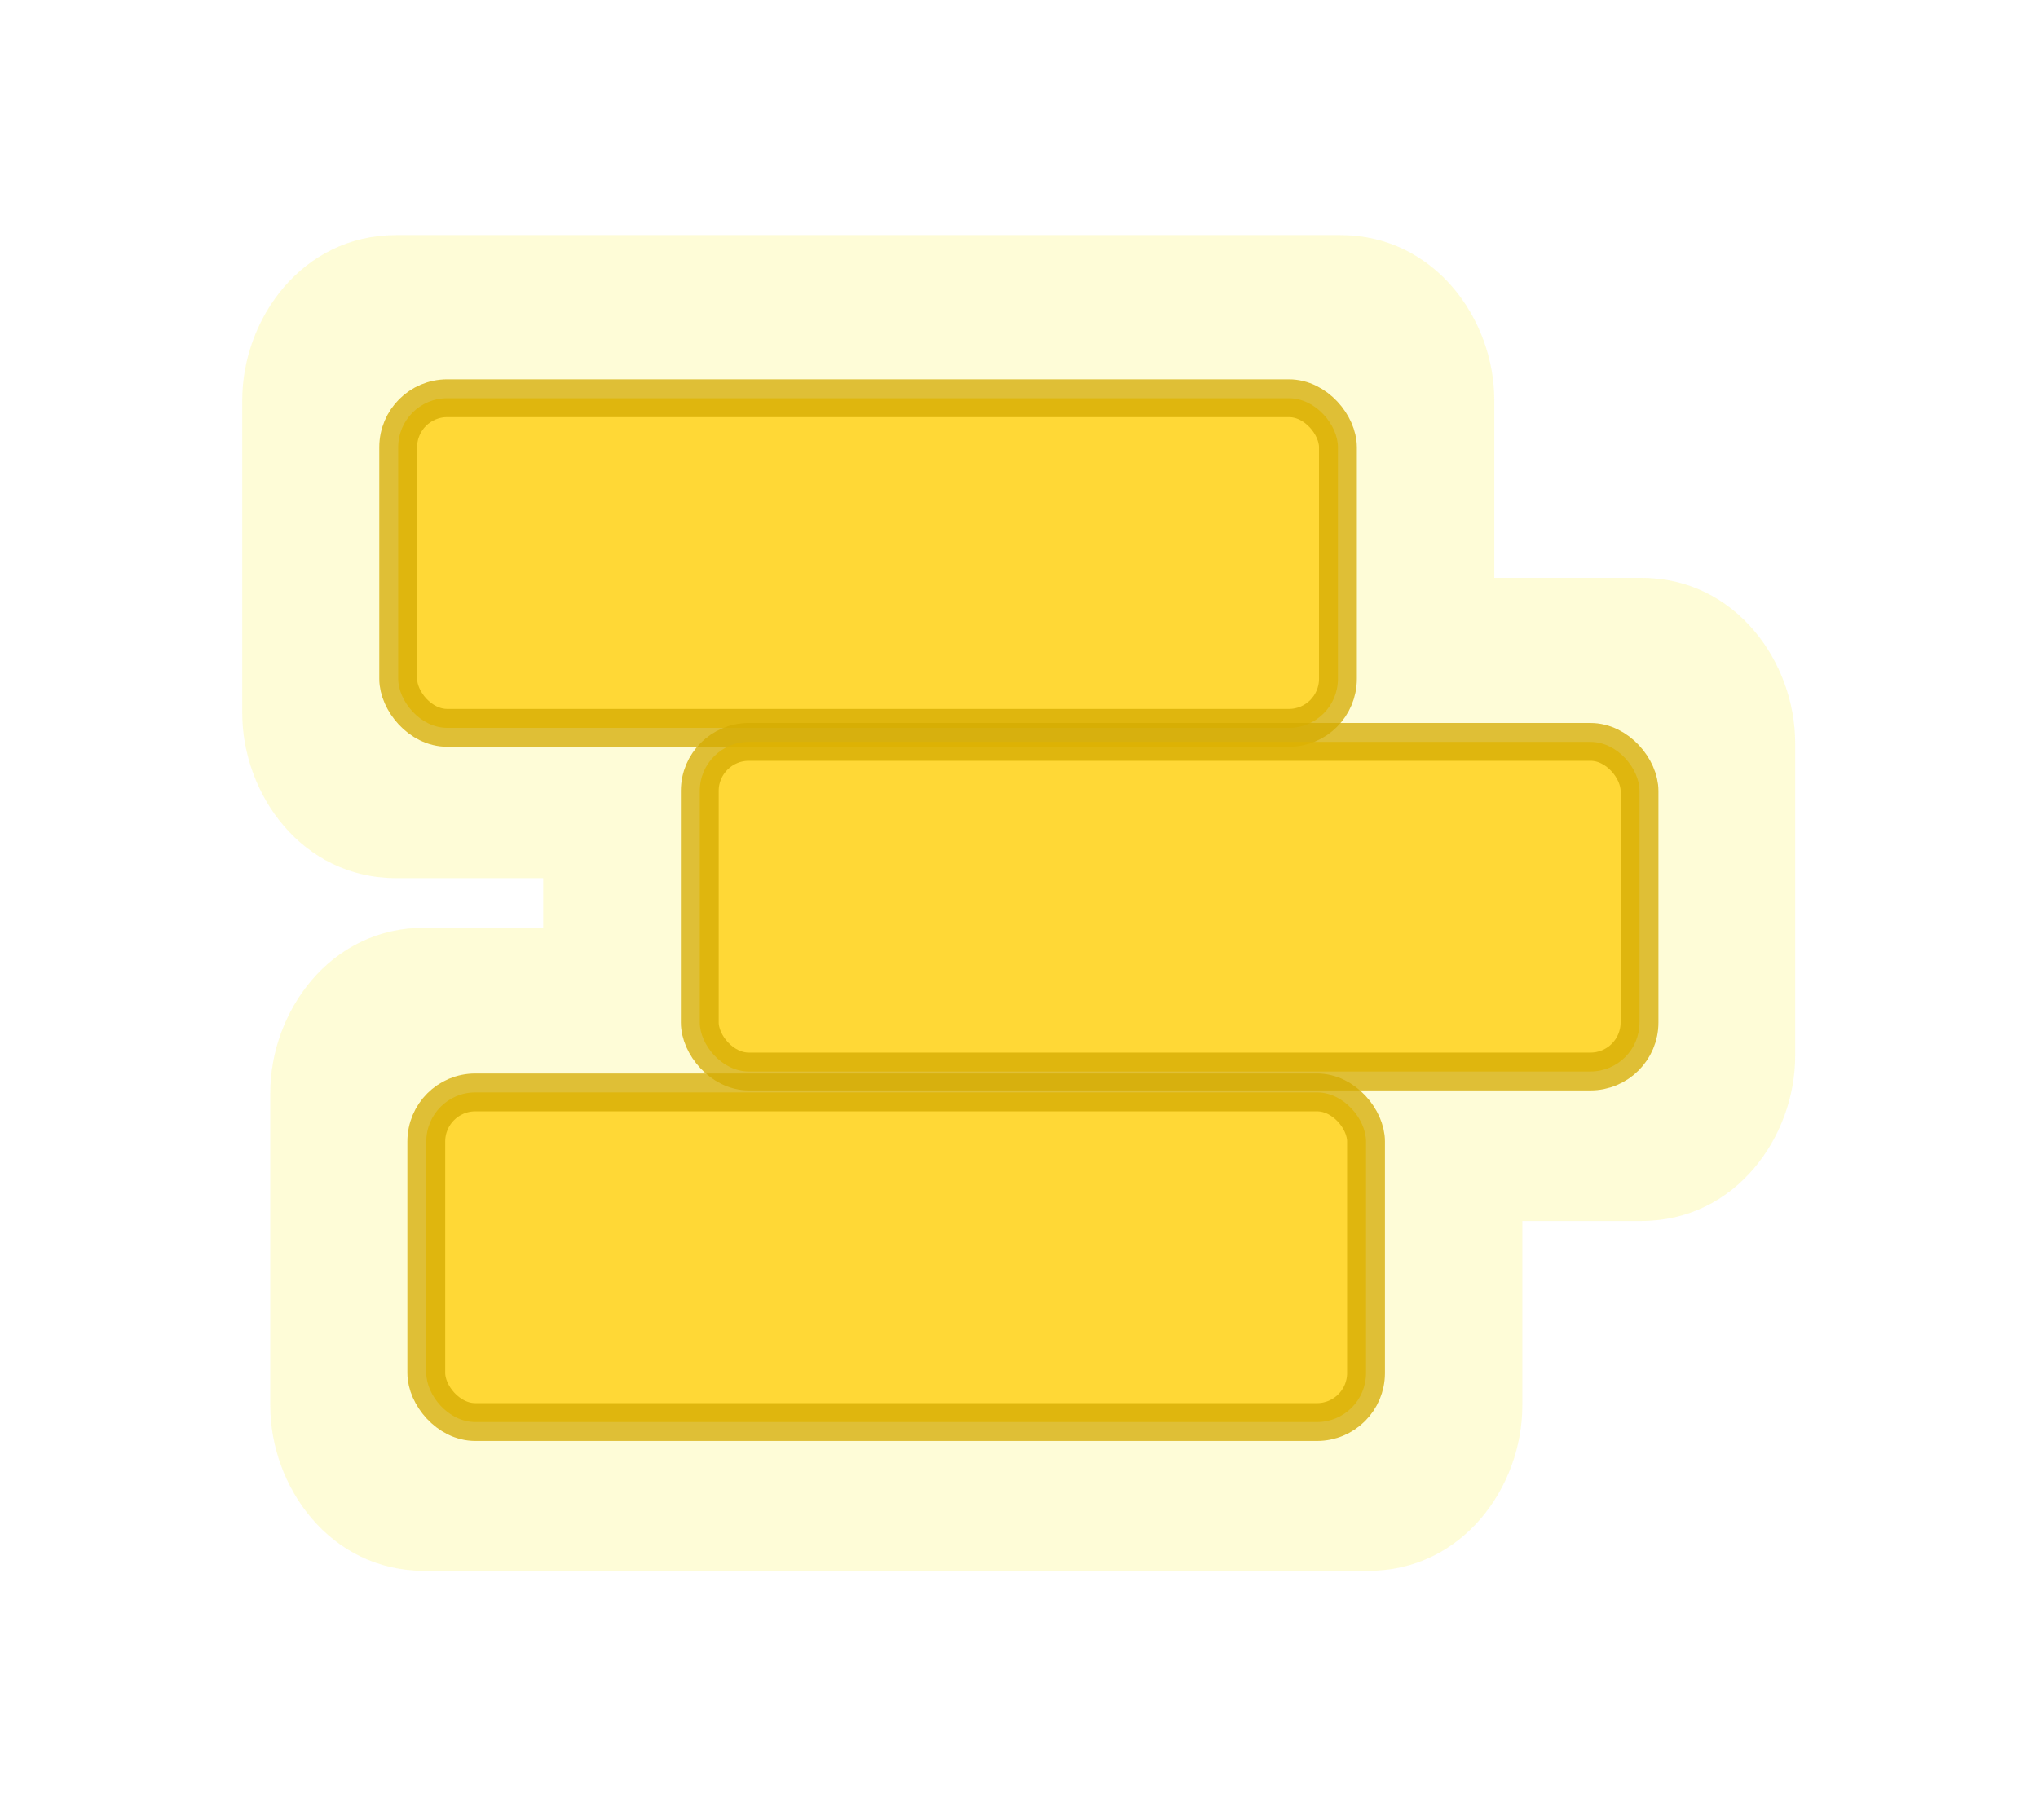 <?xml version="1.0" encoding="UTF-8" standalone="no"?>
<!-- Created with Inkscape (http://www.inkscape.org/) -->

<svg
   xmlns:dc="http://purl.org/dc/elements/1.1/"
   xmlns:cc="http://creativecommons.org/ns#"
   xmlns:rdf="http://www.w3.org/1999/02/22-rdf-syntax-ns#"
   xmlns:svg="http://www.w3.org/2000/svg"
   xmlns="http://www.w3.org/2000/svg"
   xmlns:sodipodi="http://sodipodi.sourceforge.net/DTD/sodipodi-0.dtd"
   xmlns:inkscape="http://www.inkscape.org/namespaces/inkscape"
   width="26.867"
   height="24.001"
   viewBox="0 0 7.109 6.35"
   version="1.1"
   id="svg8"
   inkscape:version="0.92.5 (2060ec1f9f, 2020-04-08)"
   sodipodi:docname="tripleshot.svg"
   inkscape:export-filename="/home/mauve/dev/axium/images/tripleshot.png"
   inkscape:export-xdpi="90"
   inkscape:export-ydpi="90">
  <defs
     id="defs2">
    <filter
       inkscape:collect="always"
       style="color-interpolation-filters:sRGB"
       id="filter1348"
       x="-0.155"
       width="1.31"
       y="-0.18"
       height="1.361">
      <feGaussianBlur
         inkscape:collect="always"
         stdDeviation="2.653"
         id="feGaussianBlur1350" />
    </filter>
  </defs>
  <sodipodi:namedview
     id="base"
     pagecolor="#000000"
     bordercolor="#666666"
     borderopacity="1.0"
     inkscape:pageopacity="0"
     inkscape:pageshadow="2"
     inkscape:zoom="7.9659998"
     inkscape:cx="-13.297209"
     inkscape:cy="13.648462"
     inkscape:document-units="px"
     inkscape:current-layer="layer1"
     showgrid="false"
     units="px"
     fit-margin-top="5"
     fit-margin-left="5"
     fit-margin-right="5"
     fit-margin-bottom="5"
     inkscape:window-width="1528"
     inkscape:window-height="863"
     inkscape:window-x="72"
     inkscape:window-y="0"
     inkscape:window-maximized="1"
     inkscape:snap-global="false" />
  <g
     inkscape:label="Layer 1"
     inkscape:groupmode="layer"
     id="layer1"
     transform="translate(2.114,-302.435)">
    <path
       sodipodi:type="inkscape:offset"
       inkscape:radius="2.6086271"
       inkscape:original="M -13.957031 70.767578 C -14.763547 70.767578 -15.414062 71.549618 -15.414062 72.521484 L -15.414062 80.791016 C -15.414063 81.762882 -14.763547 82.544922 -13.957031 82.544922 L -7.4609375 82.544922 L -7.4609375 89.076172 L -13.21875 89.076172 C -14.025266 89.076172 -14.673828 89.858212 -14.673828 90.830078 L -14.673828 99.099609 C -14.673828 100.07148 -14.025266 100.85352 -13.21875 100.85352 L 11.738281 100.85352 C 12.544797 100.85352 13.195312 100.07148 13.195312 99.099609 L 13.195312 91.607422 L 18.951172 91.607422 C 19.757688 91.607422 20.40625 90.825382 20.40625 89.853516 L 20.40625 81.583984 C 20.40625 80.612118 19.757688 79.828125 18.951172 79.828125 L 12.455078 79.828125 L 12.455078 72.521484 C 12.455078 71.549618 11.804563 70.767578 10.998047 70.767578 L -13.957031 70.767578 z "
       style="color:#000000;clip-rule:nonzero;display:inline;overflow:visible;visibility:visible;opacity:0.5;isolation:auto;mix-blend-mode:normal;color-interpolation:sRGB;color-interpolation-filters:linearRGB;solid-color:#000000;solid-opacity:1;fill:#fdf461;fill-opacity:1;fill-rule:evenodd;stroke:none;stroke-width:1.234px;stroke-linecap:butt;stroke-linejoin:miter;stroke-miterlimit:4;stroke-dasharray:none;stroke-dashoffset:0;stroke-opacity:1;filter:url(#filter1348);color-rendering:auto;image-rendering:auto;shape-rendering:auto;text-rendering:auto;enable-background:accumulate"
       id="rect853"
       d="m -13.957,68.158 c -2.493,0 -4.066,2.227 -4.066,4.363 v 8.27 c -2e-6,2.136 1.574,4.363 4.066,4.363 h 3.887 v 1.312 h -3.148 c -2.493,0 -4.064,2.231 -4.064,4.363 v 8.27 c 0,2.132 1.572,4.363 4.064,4.363 h 24.957 c 2.493,0 4.066,-2.227 4.066,-4.363 v -4.883 h 3.146 c 2.493,0 4.064,-2.231 4.064,-4.363 v -8.27 c 0,-2.132 -1.567,-4.365 -4.064,-4.365 h -3.887 v -4.697 c 0,-2.136 -1.574,-4.363 -4.066,-4.363 z"
       transform="matrix(0.132,0,0,0.132,1.11,294.258)" />
    <rect
       style="color:#000000;clip-rule:nonzero;display:inline;overflow:visible;visibility:visible;opacity:0.75;isolation:auto;mix-blend-mode:normal;color-interpolation:sRGB;color-interpolation-filters:linearRGB;solid-color:#000000;solid-opacity:1;fill:#ffcc00;fill-opacity:1;fill-rule:evenodd;stroke:#d4aa00;stroke-width:0.132;stroke-linecap:butt;stroke-linejoin:miter;stroke-miterlimit:4;stroke-dasharray:none;stroke-dashoffset:0;stroke-opacity:1;color-rendering:auto;image-rendering:auto;shape-rendering:auto;text-rendering:auto;enable-background:accumulate"
       id="rect851"
       width="3.278"
       height="1.15"
       x="-0.725"
       y="303.824"
       rx="0.171"
       ry="0.171" />
    <rect
       ry="0.171"
       rx="0.171"
       y="305.023"
       x="0.327"
       height="1.15"
       width="3.278"
       id="rect1017"
       style="color:#000000;clip-rule:nonzero;display:inline;overflow:visible;visibility:visible;opacity:0.75;isolation:auto;mix-blend-mode:normal;color-interpolation:sRGB;color-interpolation-filters:linearRGB;solid-color:#000000;solid-opacity:1;fill:#ffcc00;fill-opacity:1;fill-rule:evenodd;stroke:#d4aa00;stroke-width:0.132;stroke-linecap:butt;stroke-linejoin:miter;stroke-miterlimit:4;stroke-dasharray:none;stroke-dashoffset:0;stroke-opacity:1;color-rendering:auto;image-rendering:auto;shape-rendering:auto;text-rendering:auto;enable-background:accumulate" />
    <rect
       style="color:#000000;clip-rule:nonzero;display:inline;overflow:visible;visibility:visible;opacity:0.75;isolation:auto;mix-blend-mode:normal;color-interpolation:sRGB;color-interpolation-filters:linearRGB;solid-color:#000000;solid-opacity:1;fill:#ffcc00;fill-opacity:1;fill-rule:evenodd;stroke:#d4aa00;stroke-width:0.132;stroke-linecap:butt;stroke-linejoin:miter;stroke-miterlimit:4;stroke-dasharray:none;stroke-dashoffset:0;stroke-opacity:1;color-rendering:auto;image-rendering:auto;shape-rendering:auto;text-rendering:auto;enable-background:accumulate"
       id="rect1023"
       width="3.278"
       height="1.15"
       x="-0.627"
       y="306.246"
       rx="0.171"
       ry="0.171" />
    <path
       sodipodi:type="star"
       style="color:#000000;clip-rule:nonzero;display:inline;overflow:visible;visibility:visible;opacity:1;isolation:auto;mix-blend-mode:normal;color-interpolation:sRGB;color-interpolation-filters:linearRGB;solid-color:#000000;solid-opacity:1;vector-effect:none;fill:#d40000;fill-opacity:1;fill-rule:nonzero;stroke:none;stroke-width:0.702;stroke-linecap:butt;stroke-linejoin:miter;stroke-miterlimit:4;stroke-dasharray:none;stroke-dashoffset:0;stroke-opacity:1;marker:none;color-rendering:auto;image-rendering:auto;shape-rendering:auto;text-rendering:auto;enable-background:accumulate"
       id="path3650"
       sodipodi:sides="3"
       sodipodi:cx="-10.915396"
       sodipodi:cy="306.92538"
       sodipodi:r1="2.2922983"
       sodipodi:r2="0.96335137"
       sodipodi:arg1="-0.014489929"
       sodipodi:arg2="1.0327077"
       inkscape:flatsided="true"
       inkscape:rounded="0"
       inkscape:randomized="0"
       d="m -8.623,306.892 -3.409,2.035 -0.058,-3.97 z"
       inkscape:transform-center-x="-0.27401495"
       transform="matrix(0.569,0,0,1,-5.212,0)" />
  </g>
</svg>
